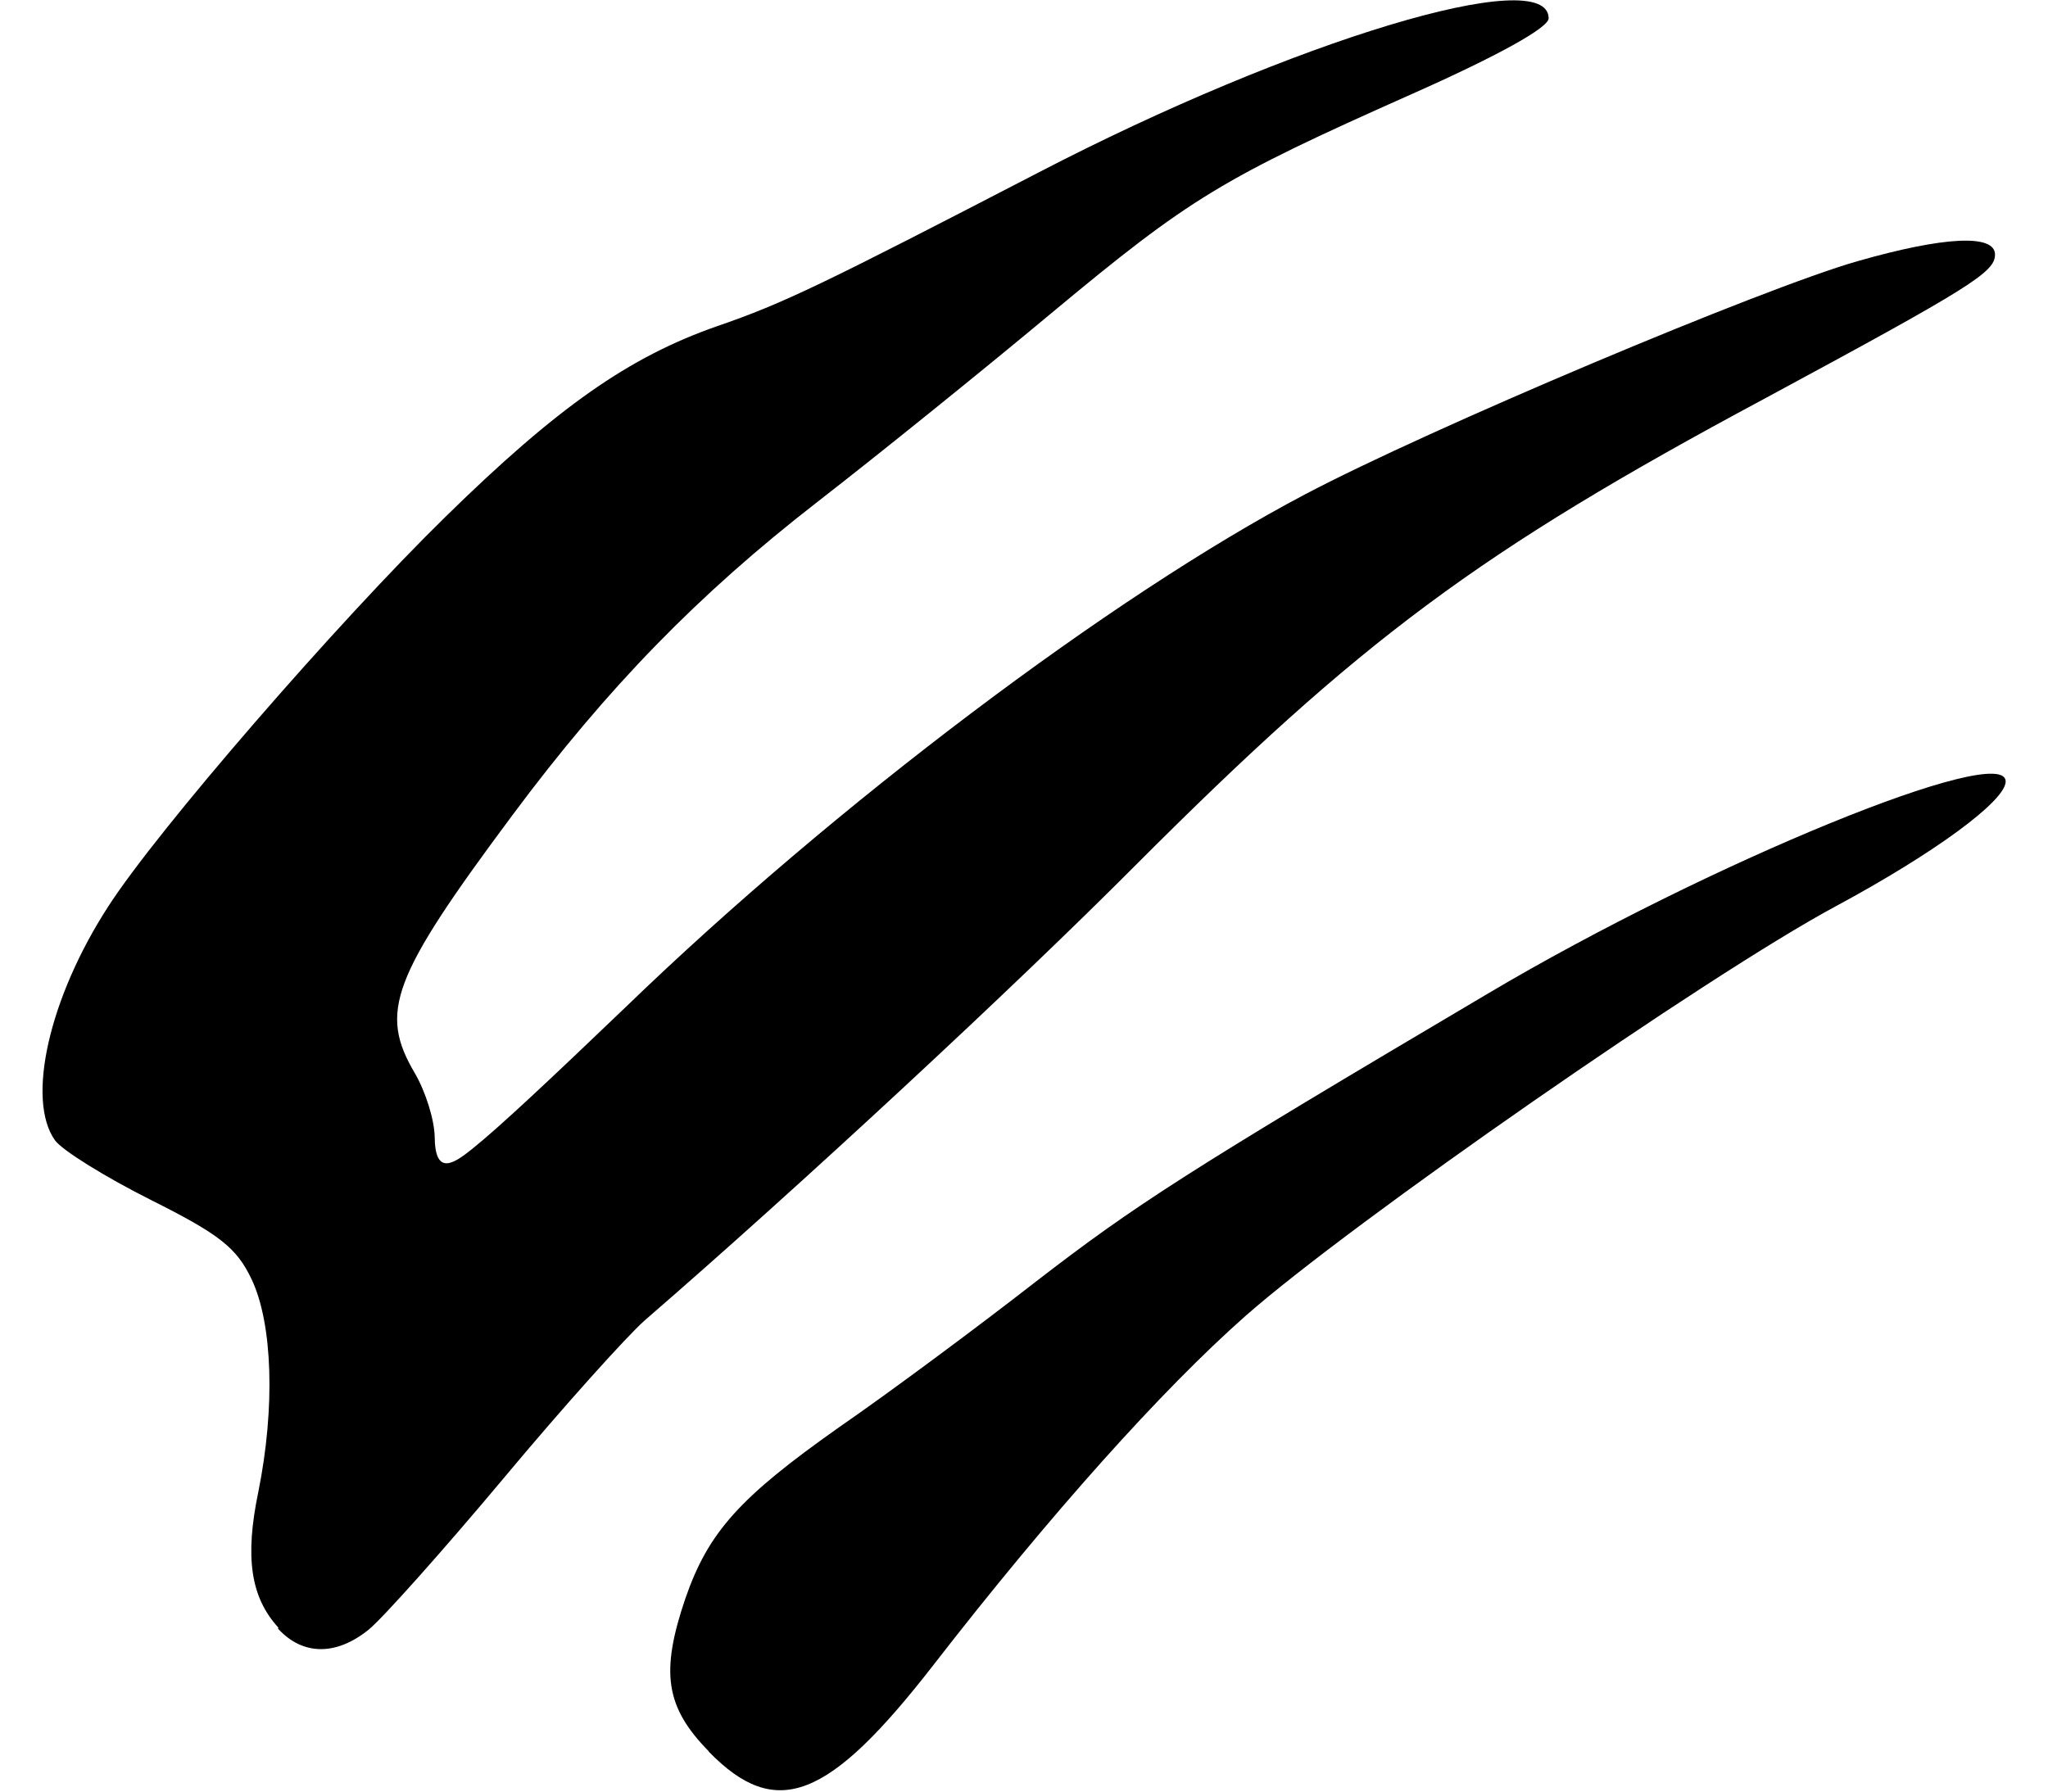 <?xml version="1.0" encoding="UTF-8"?>
<svg xmlns="http://www.w3.org/2000/svg" xmlns:xlink="http://www.w3.org/1999/xlink" width="24px" height="21px" viewBox="0 0 23 21" version="1.1">
<g id="surface1">
<path style=" stroke:none;fill-rule:nonzero;fill:rgb(0%,0%,0%);fill-opacity:1;" d="M 7.805 20.527 C 7.297 20.008 7.238 19.602 7.531 18.738 C 7.801 17.957 8.168 17.551 9.332 16.73 C 9.926 16.32 10.961 15.551 11.633 15.027 C 12.812 14.117 13.406 13.734 16.945 11.641 C 19.523 10.113 23.004 8.691 23.004 9.16 C 23.004 9.387 22.176 9.996 21.016 10.621 C 19.523 11.422 15.34 14.328 14.094 15.426 C 13.113 16.293 11.812 17.746 10.445 19.508 C 9.207 21.105 8.594 21.34 7.805 20.531 Z M 2.762 19.078 C 2.438 18.723 2.367 18.258 2.527 17.488 C 2.727 16.496 2.695 15.516 2.449 14.996 C 2.273 14.625 2.074 14.469 1.27 14.066 C 0.734 13.797 0.23 13.484 0.145 13.367 C -0.195 12.891 0.074 11.699 0.766 10.629 C 1.34 9.734 3.453 7.297 4.723 6.055 C 6.035 4.77 6.871 4.184 7.902 3.824 C 8.684 3.555 9.133 3.336 11.668 2.023 C 14.66 0.469 17.648 -0.43 17.648 0.215 C 17.648 0.324 17.059 0.652 16.039 1.105 C 13.816 2.094 13.449 2.316 11.824 3.668 C 11.043 4.32 9.805 5.32 9.074 5.887 C 7.68 6.969 6.613 8.066 5.508 9.551 C 4.086 11.461 3.938 11.863 4.363 12.582 C 4.488 12.797 4.59 13.125 4.594 13.324 C 4.598 13.789 4.816 13.641 5.031 13.469 C 5.352 13.211 5.91 12.688 6.836 11.801 C 9.277 9.441 12.535 6.984 14.789 5.797 C 16.246 5.027 20.156 3.379 21.266 3.062 C 22.285 2.77 22.879 2.742 22.879 2.984 C 22.879 3.191 22.598 3.367 20.172 4.676 C 16.828 6.469 15.453 7.492 12.812 10.137 C 11.387 11.57 8.852 13.922 7.055 15.477 C 6.848 15.66 6.098 16.492 5.398 17.332 C 4.691 18.176 3.984 18.969 3.82 19.102 C 3.438 19.41 3.047 19.406 2.758 19.09 Z M 2.762 19.078 "/>
</g>
</svg>
